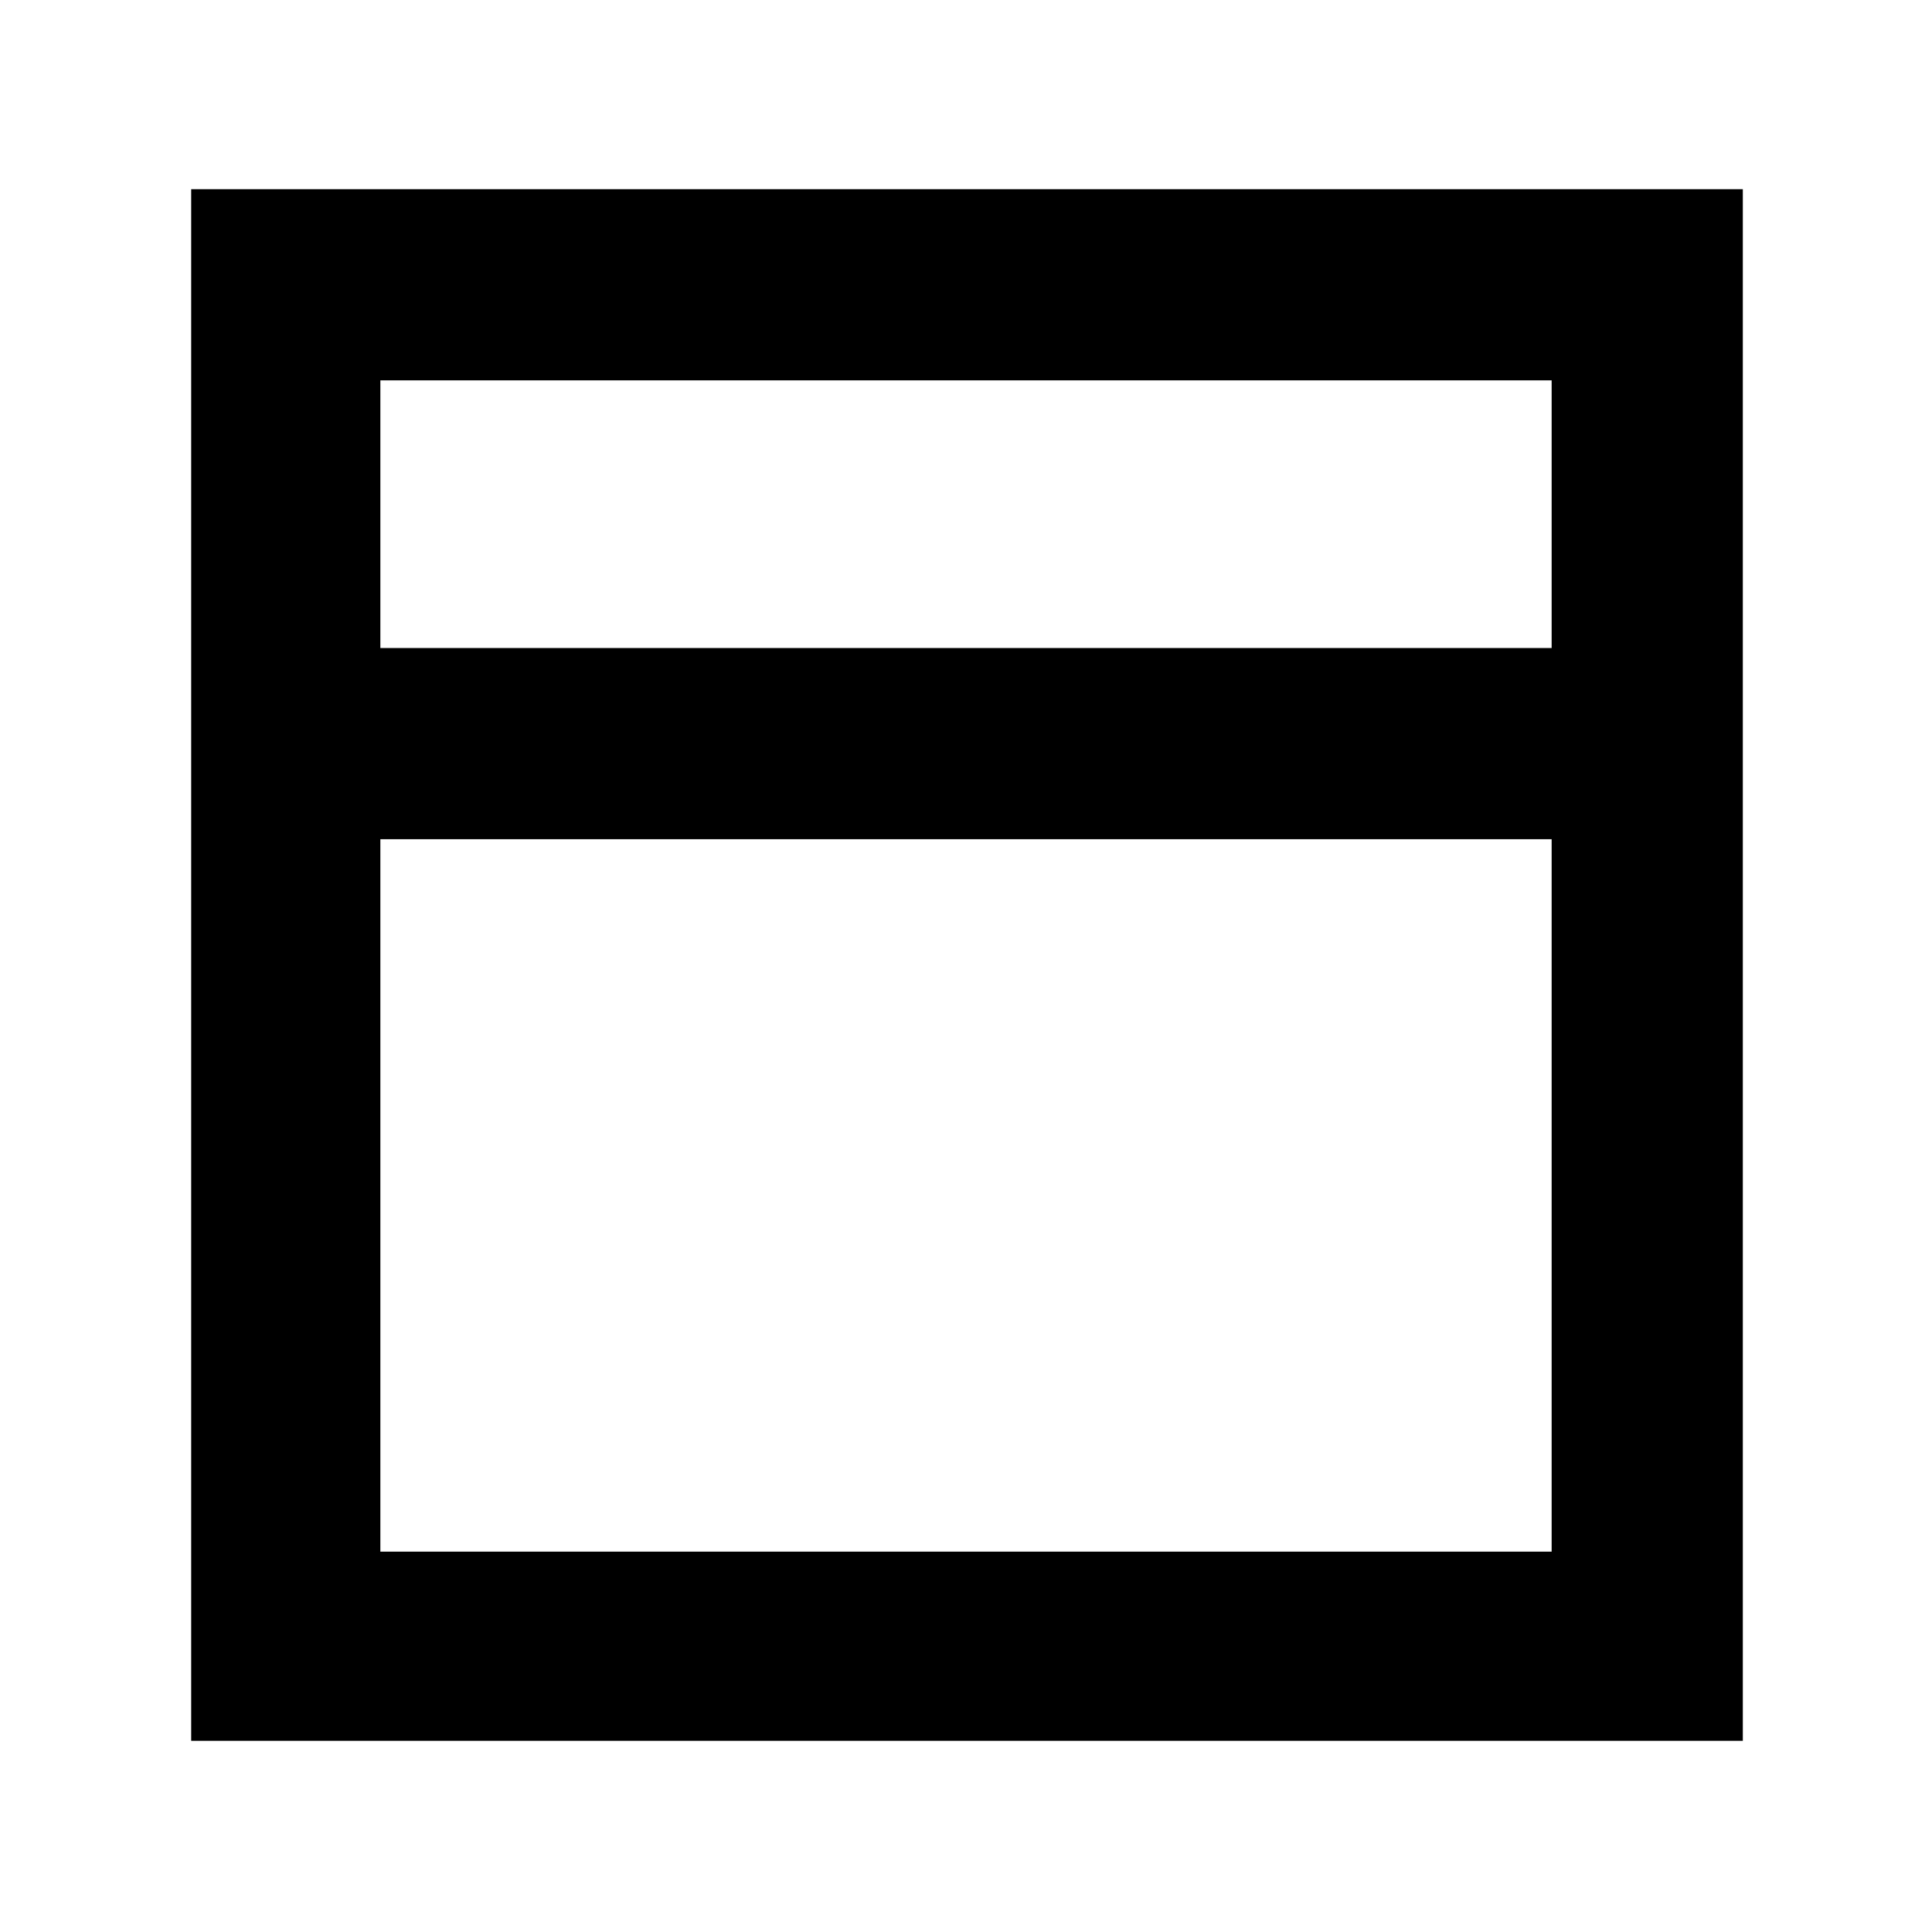 <svg xmlns="http://www.w3.org/2000/svg" width="48" height="48" viewBox="0 -960 960 960"><path d="M95-95v-771h771v771H95Zm94-543h582v-133H189v133Zm582 95H189v354h582v-354Zm-582-95v95-95Zm0 0v-133 133Zm0 95v354-354Z"/></svg>